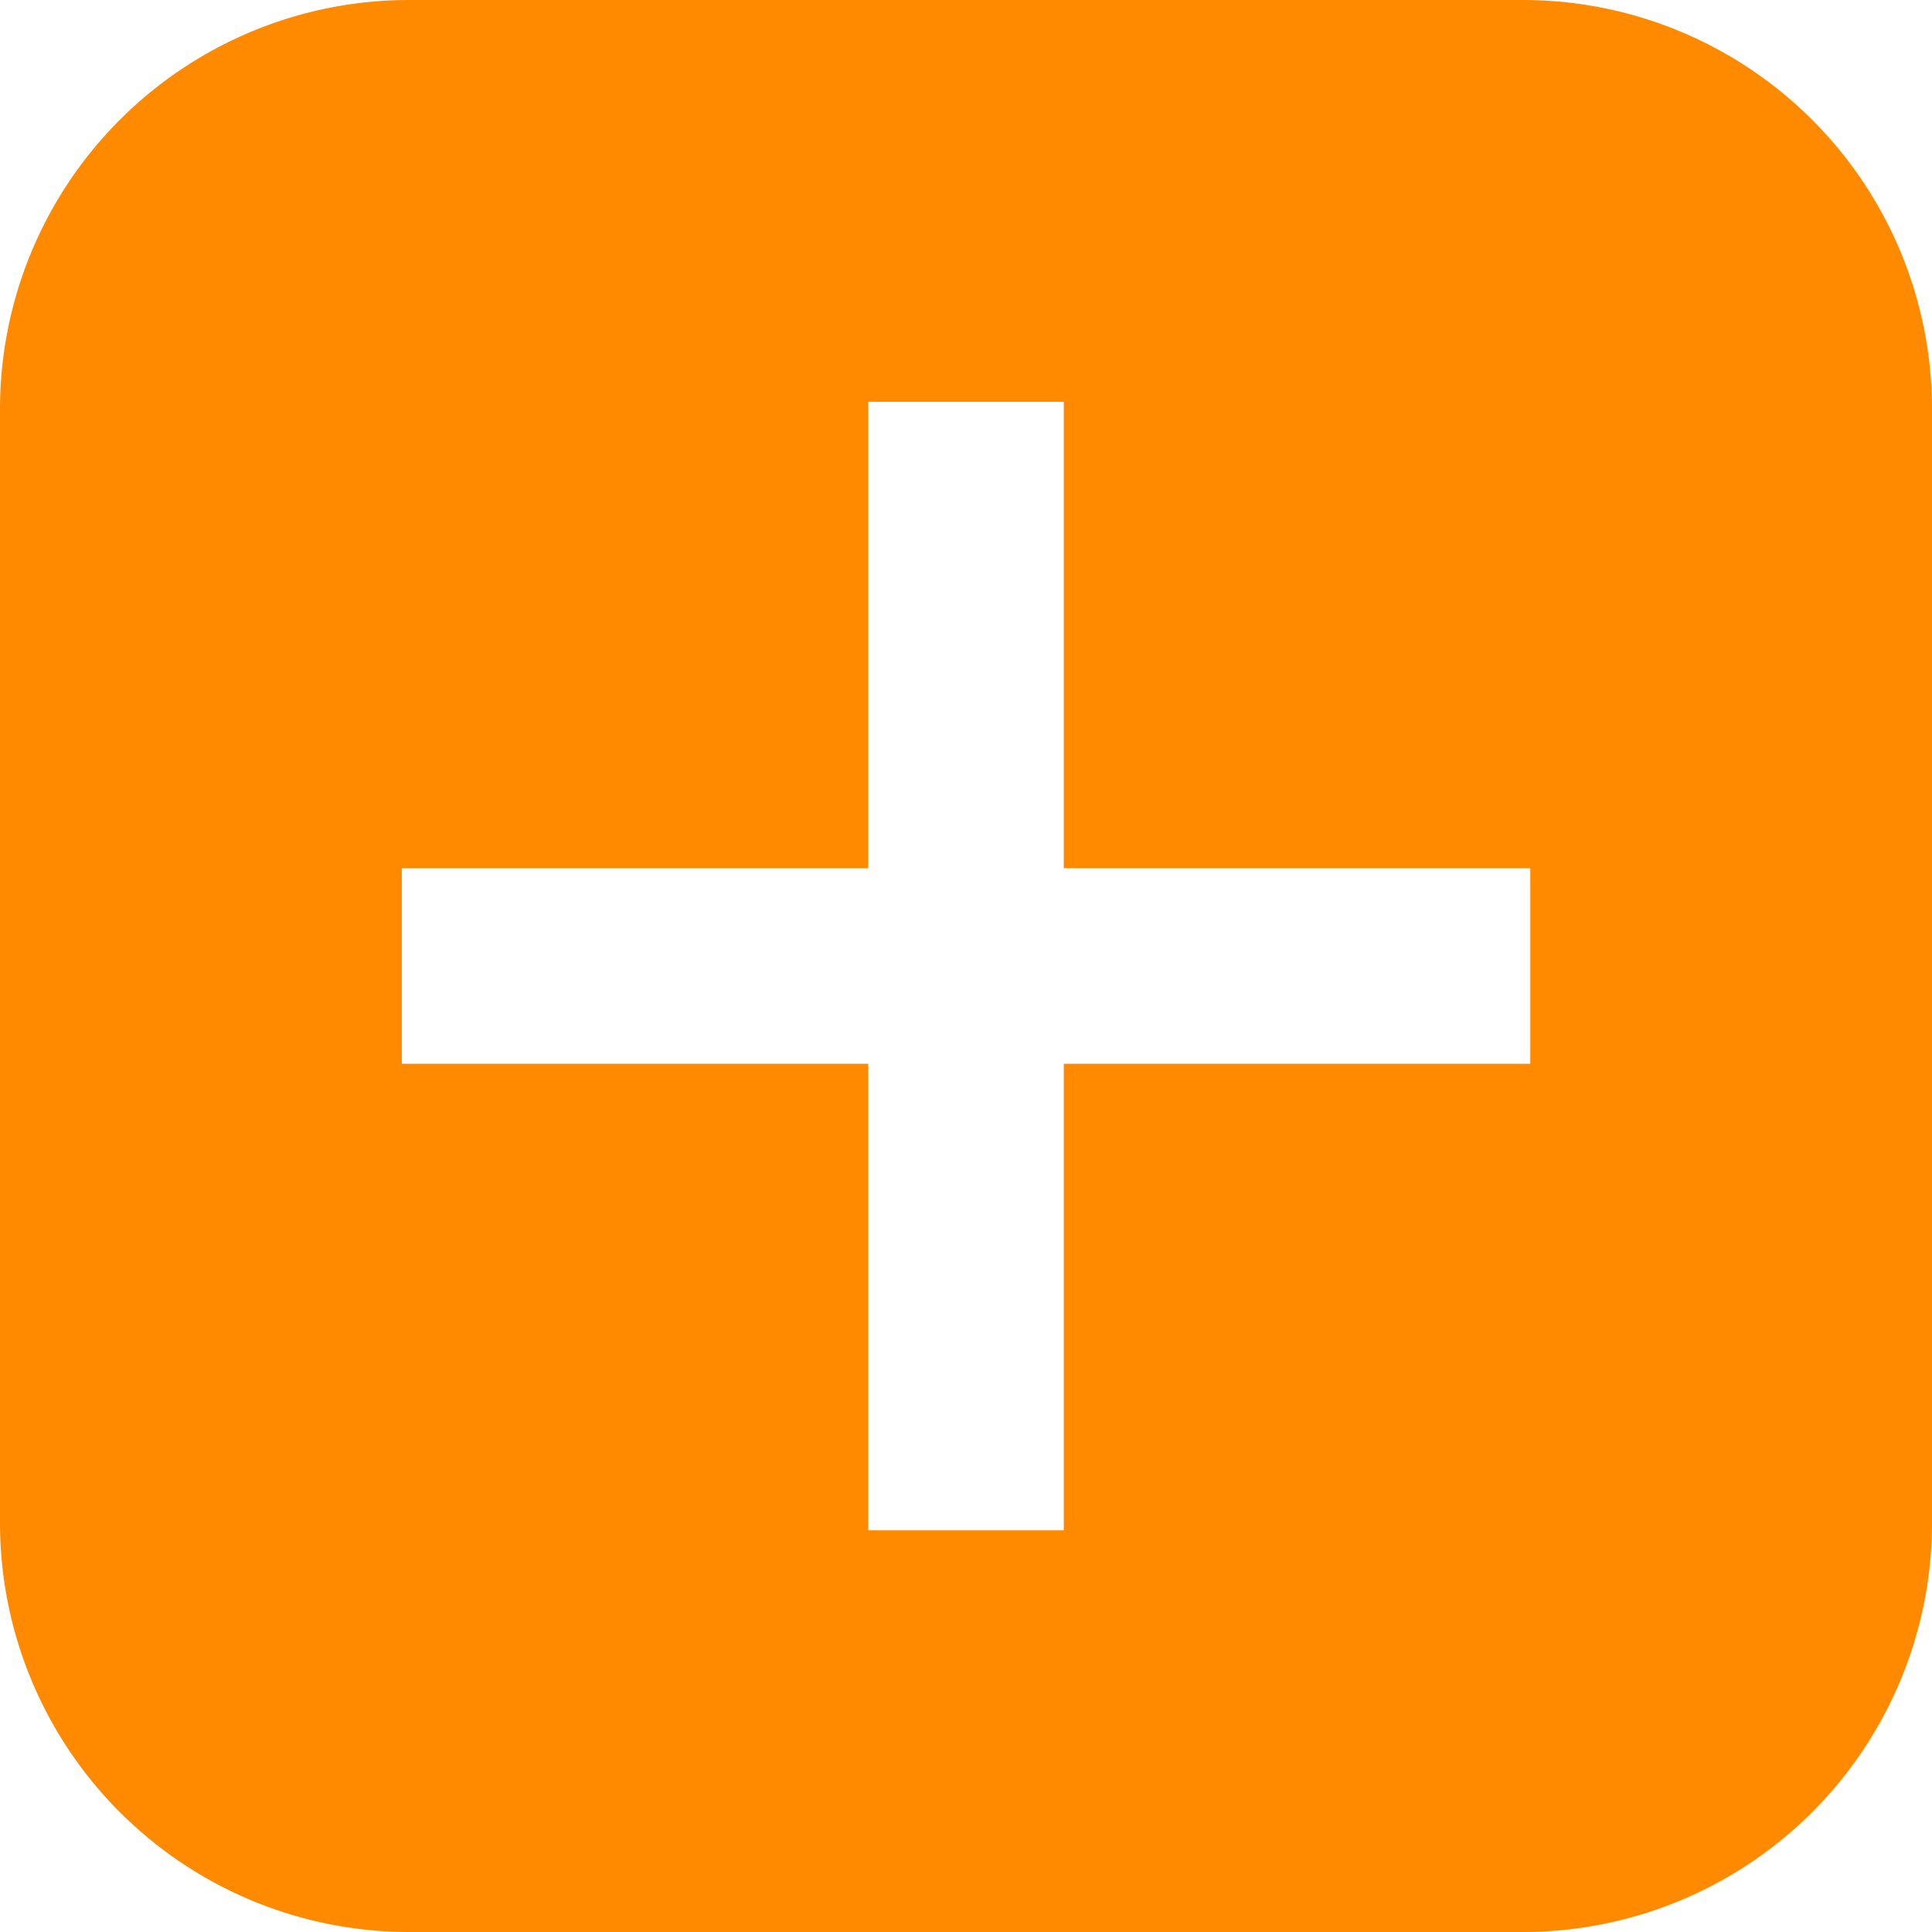 <svg xmlns="http://www.w3.org/2000/svg" xmlns:xlink="http://www.w3.org/1999/xlink" width="19.291" height="19.291" viewBox="0 0 19.291 19.291">
  <defs>
    <clipPath id="clip-path">
      <rect id="사각형_5" data-name="사각형 5" width="19.291" height="19.291" fill="none"/>
    </clipPath>
  </defs>
  <g id="그룹_7" data-name="그룹 7" transform="translate(0)">
    <g id="그룹_6" data-name="그룹 6" transform="translate(0 0)" clip-path="url(#clip-path)">
      <path id="패스_3" data-name="패스 3" d="M15.206,0H4.085A4.085,4.085,0,0,0,0,4.085V15.206a4.085,4.085,0,0,0,4.085,4.085H15.206a4.085,4.085,0,0,0,4.085-4.085V4.085A4.085,4.085,0,0,0,15.206,0m.074,10.622H10.622V15.28H8.669V10.622H4.012V8.669H8.669V4.012h1.953V8.669H15.28Z" transform="translate(0 0)" fill="#ff8a00"/>
    </g>
  </g>
</svg>
